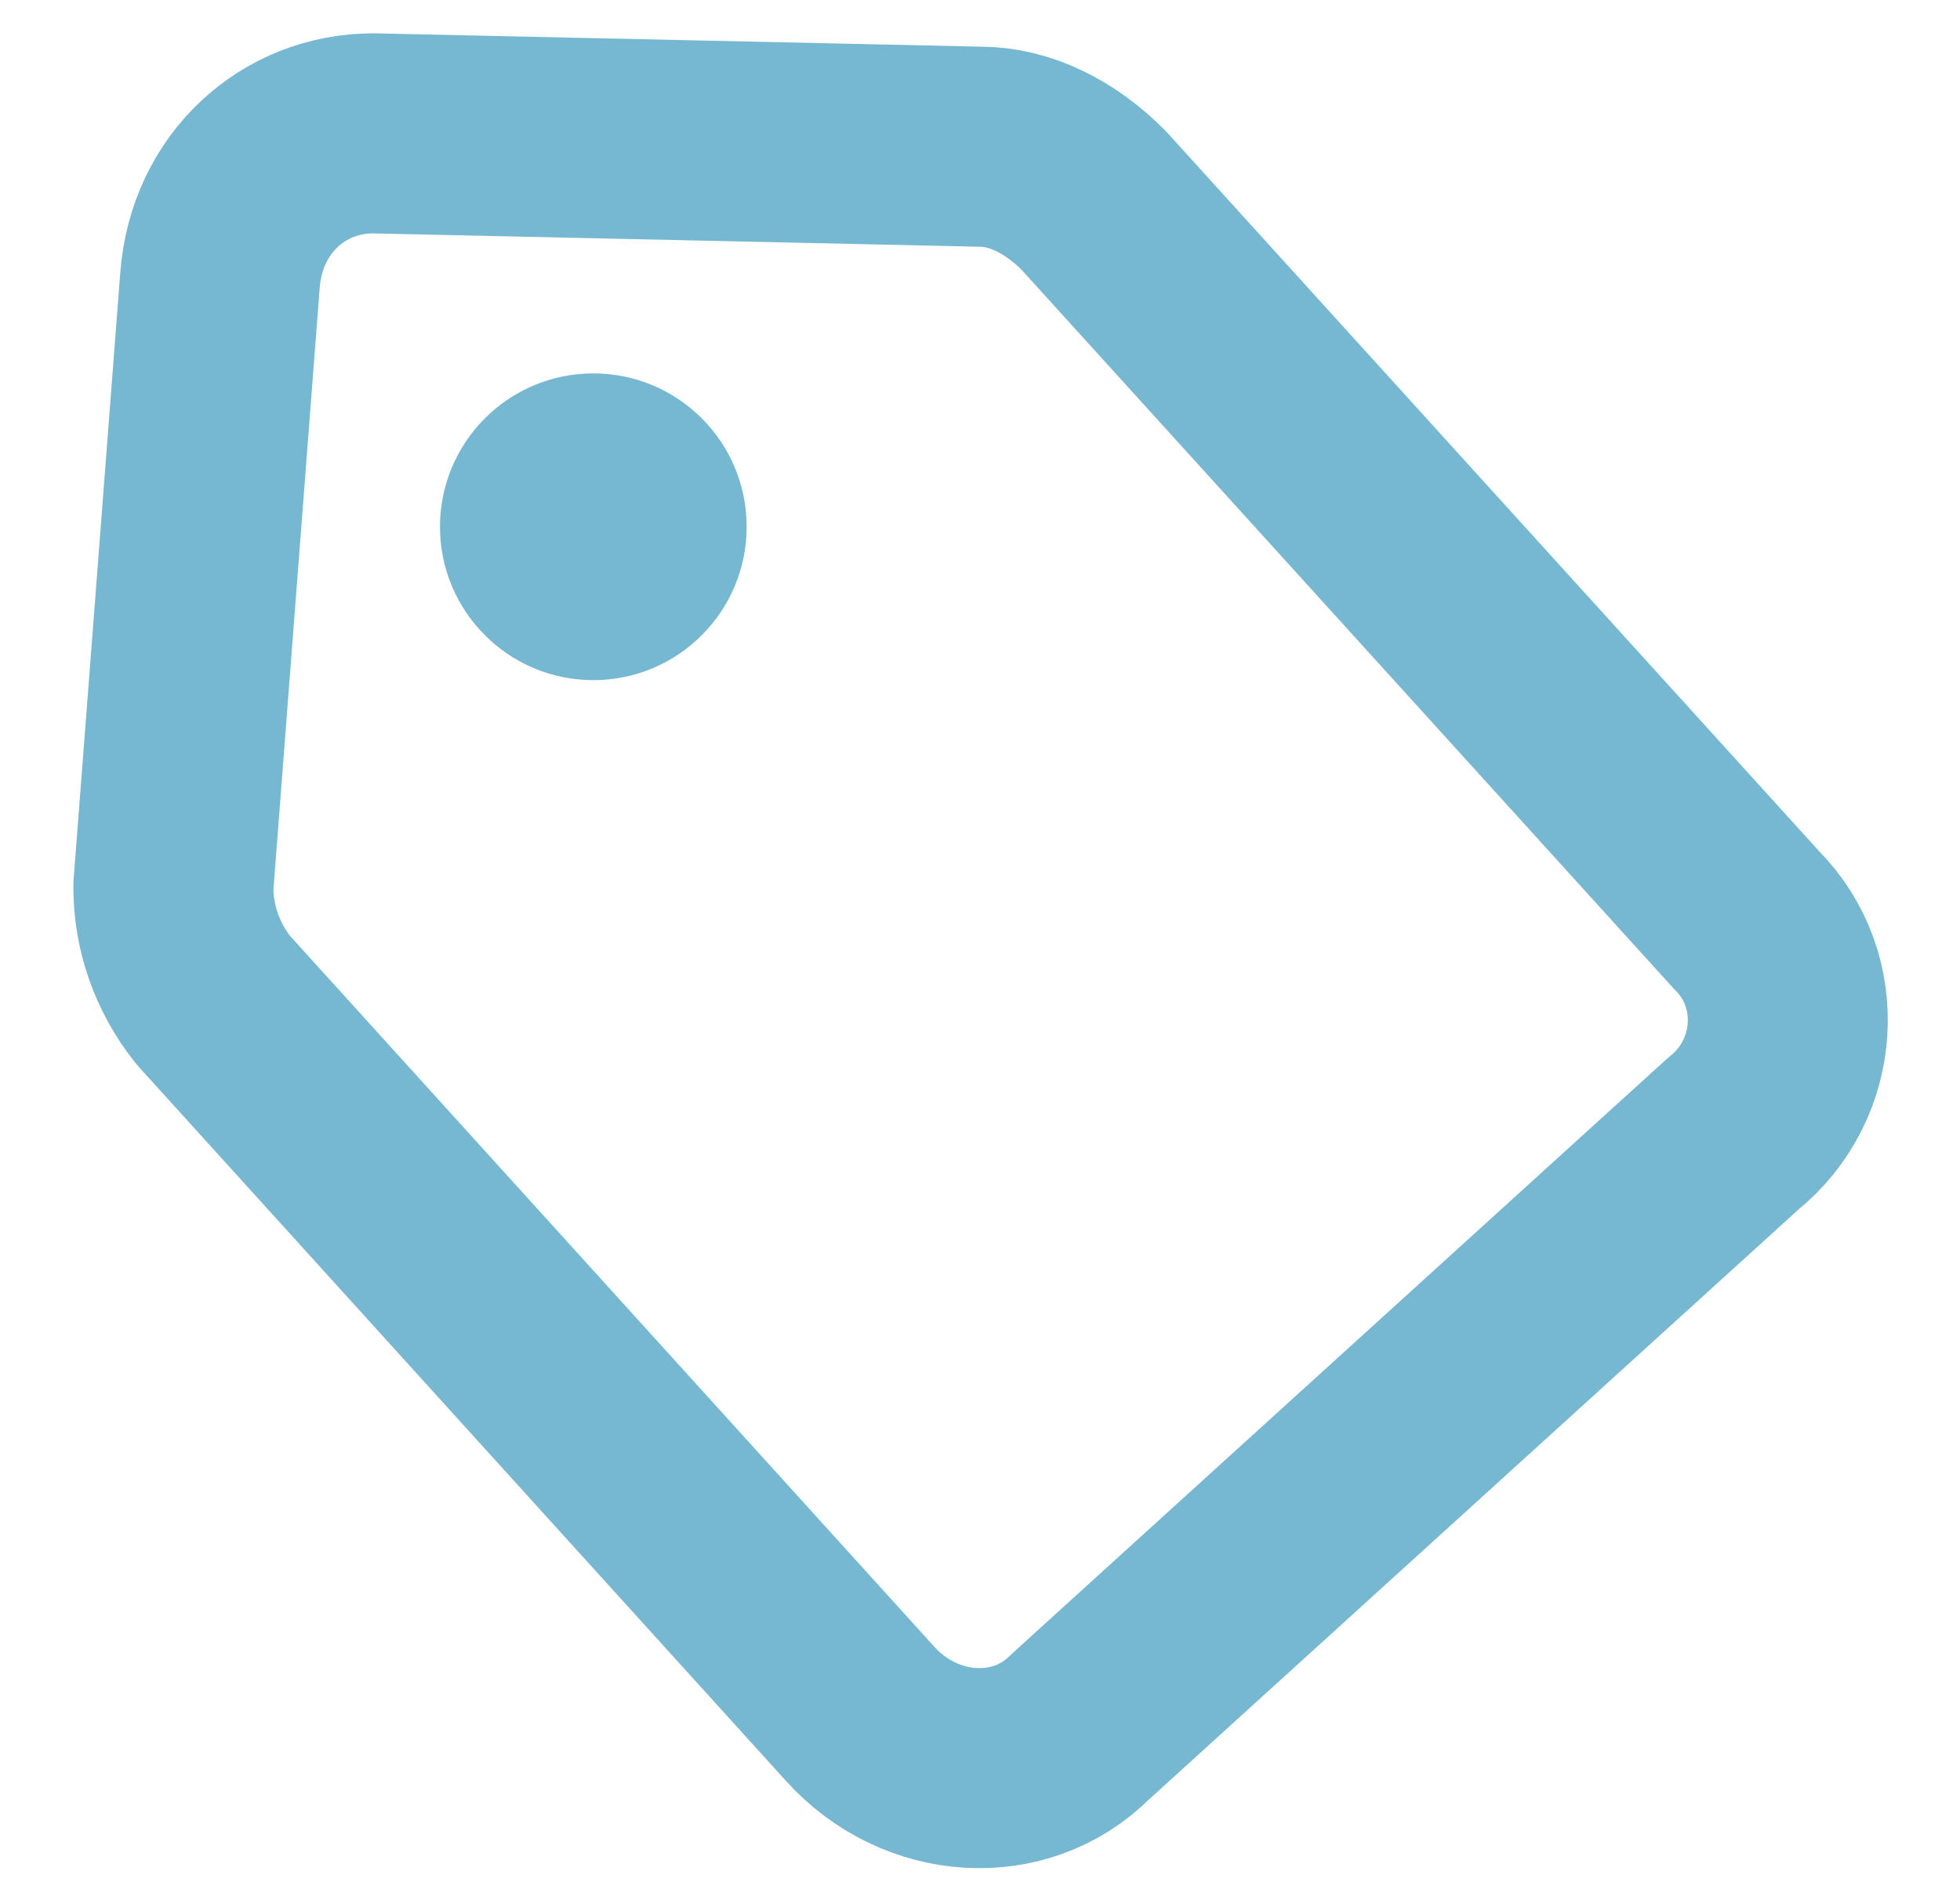 <?xml version="1.0" encoding="utf-8"?>
<!-- Generator: Adobe Illustrator 24.0.1, SVG Export Plug-In . SVG Version: 6.00 Build 0)  -->
<svg version="1.1" id="Layer_1" xmlns="http://www.w3.org/2000/svg" xmlns:xlink="http://www.w3.org/1999/xlink" x="0px" y="0px"
	 viewBox="0 0 29.4 28.5" style="enable-background:new 0 0 29.4 28.5;" xml:space="preserve">
<style type="text/css">
	.st0{fill:#76B7D1;}
	.st1{fill:none;stroke:#76B7D1;stroke-width:3;stroke-linecap:round;stroke-linejoin:round;stroke-miterlimit:10;}
	
		.st2{fill:none;stroke:#32526D;stroke-width:3;stroke-linecap:round;stroke-linejoin:round;stroke-miterlimit:10;enable-background:new    ;}
</style>
<circle class="st0" cx="8.9" cy="7.9" r="2.3"/>
<path class="st1" d="M26,17l-9.8,8.9c-0.9,0.9-2.4,0.8-3.3-0.2L3.2,15c-0.4-0.5-0.6-1.1-0.6-1.7l0.7-9.1C3.4,2.9,4.4,2,5.6,2
	l9.1,0.2c0.6,0,1.2,0.3,1.7,0.8l9.8,10.8C27.1,14.7,27,16.2,26,17z"/>
</svg>
